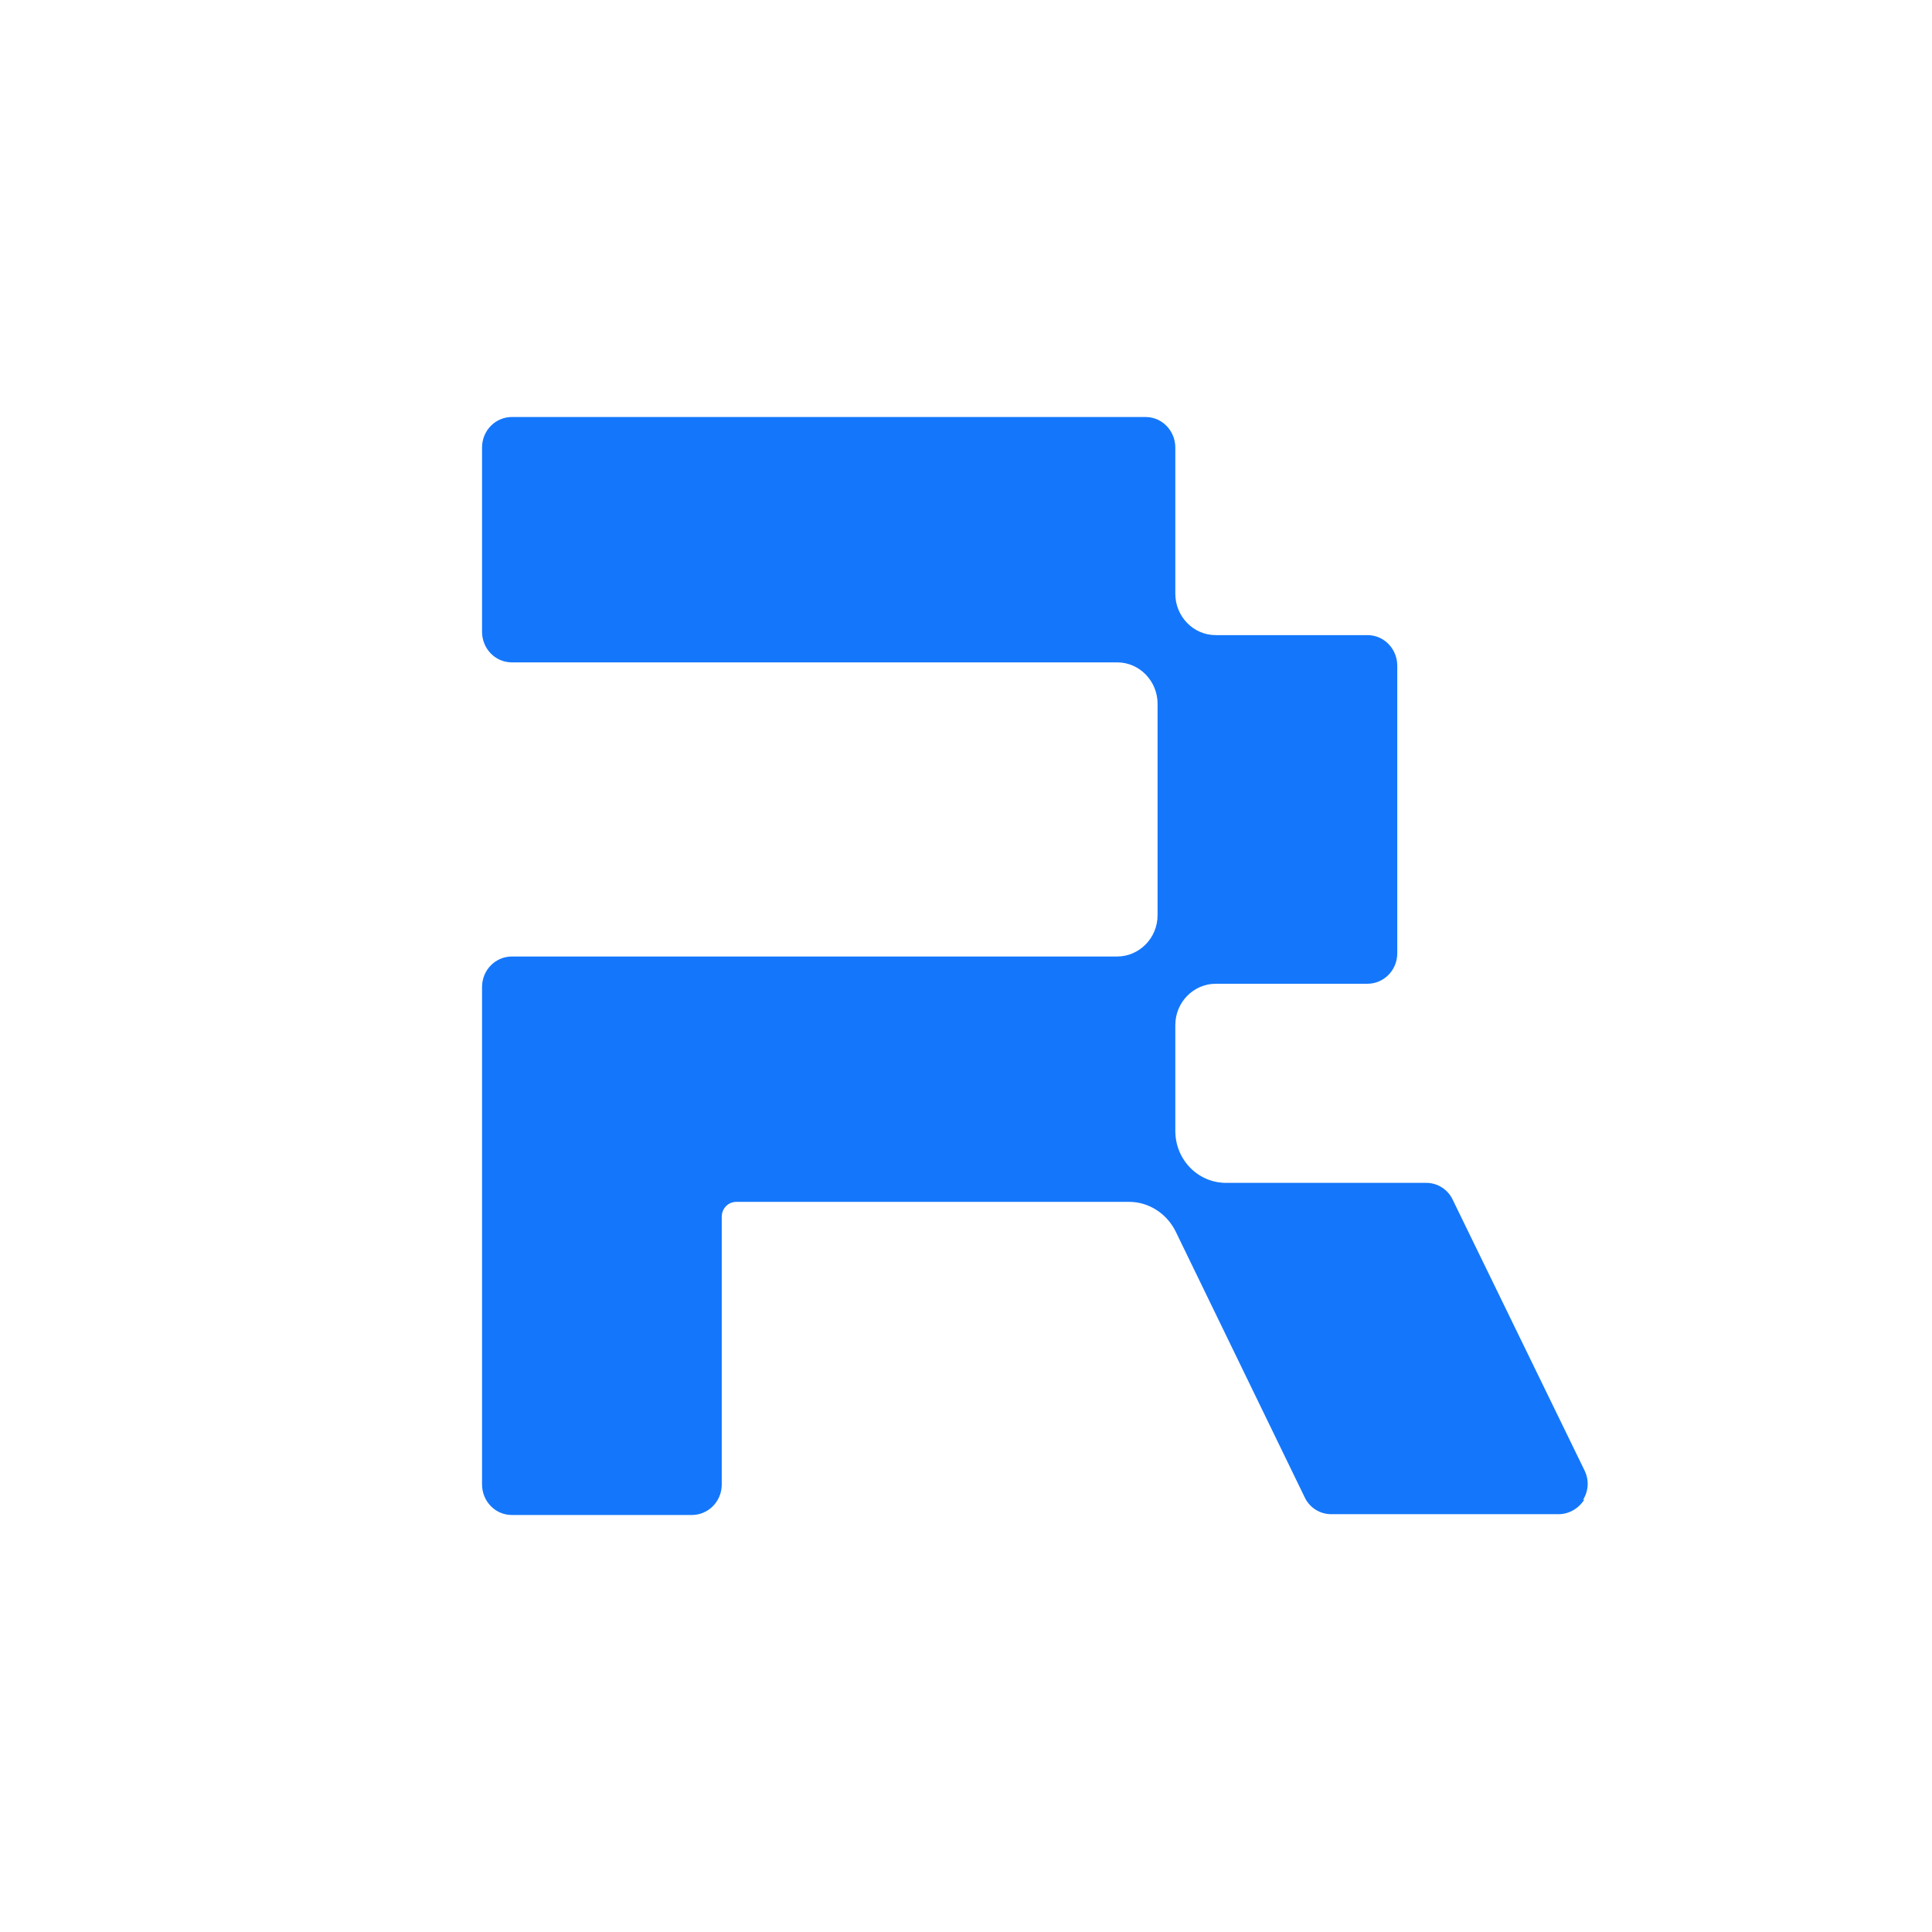 <svg width="505" height="505" viewBox="0 0 505 505" fill="none" xmlns="http://www.w3.org/2000/svg">
<rect width="505" height="505" fill="white"/>
<path d="M414.169 391.897C412.692 394.272 410.161 395.784 407.418 395.784H347.928C344.975 395.784 342.232 394.056 340.966 391.249L307.213 321.713C304.893 317.178 300.251 314.154 295.188 314.154H192.452C190.342 314.154 188.655 315.882 188.655 318.041V388.01C188.655 392.545 185.068 396 180.849 396H133.805C129.375 396 126 392.329 126 388.01V258.007C126 253.472 129.586 250.017 133.805 250.017H292.024C297.72 250.017 302.572 245.266 302.572 239.219V183.935C302.572 178.105 297.931 173.138 292.024 173.138H133.805C129.375 173.138 126 169.467 126 165.147V116.99C126 112.455 129.586 109 133.805 109H299.408C303.838 109 307.213 112.671 307.213 116.99V155.214C307.213 161.044 311.854 166.011 317.761 166.011H357.421C361.851 166.011 365.227 169.682 365.227 174.002V249.153C365.227 253.688 361.64 257.143 357.421 257.143H317.761C312.065 257.143 307.213 261.894 307.213 267.941V295.582C307.213 303.141 313.12 309.187 320.503 309.187H372.821C375.774 309.187 378.517 310.915 379.783 313.722L414.169 384.339C415.435 386.93 415.224 389.737 413.747 392.113L414.169 391.897Z" fill="#1477FB"/>
</svg>
